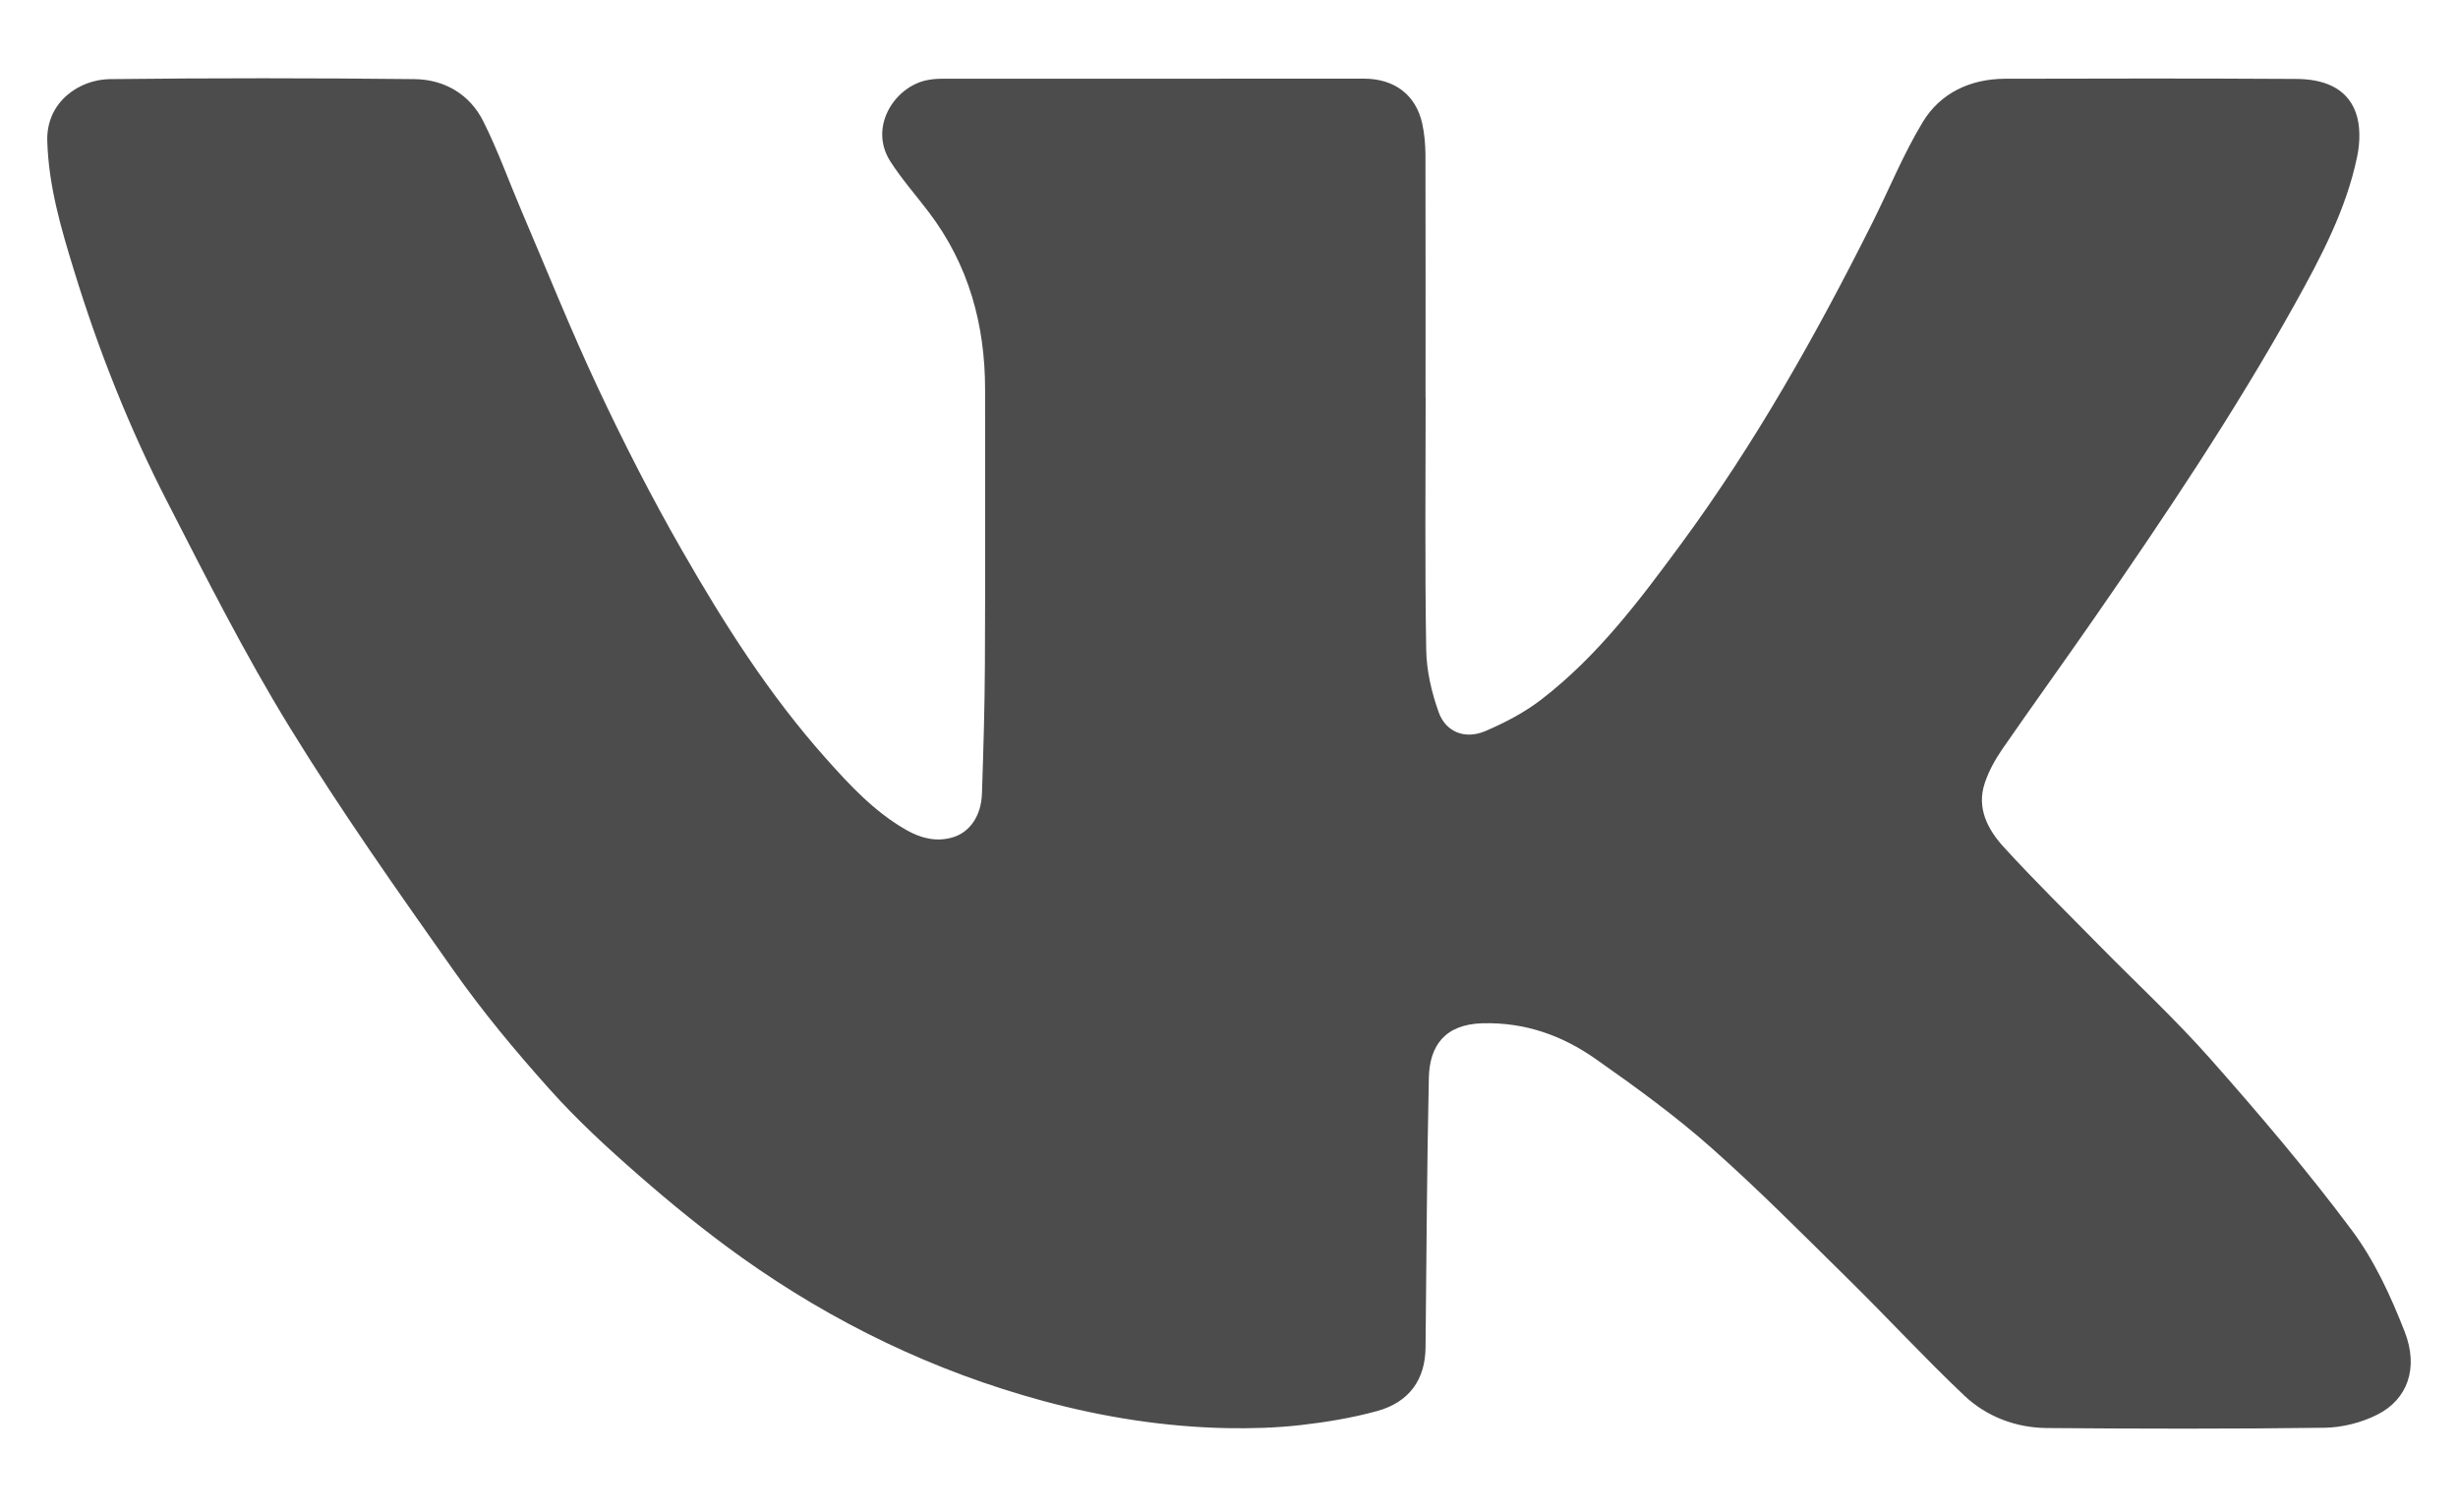 <?xml version="1.0" encoding="UTF-8"?>
<svg width="26px" height="16px" viewBox="0 0 26 16" version="1.1" xmlns="http://www.w3.org/2000/svg" xmlns:xlink="http://www.w3.org/1999/xlink">
    <!-- Generator: Sketch 48.2 (47327) - http://www.bohemiancoding.com/sketch -->
    <title>Fill 1</title>
    <desc>Created with Sketch.</desc>
    <defs></defs>
    <g id="Мой-профиль-(Информация-о-магазине-)" stroke="none" stroke-width="1" fill="none" fill-rule="evenodd" transform="translate(-36, -1497)">
        <g id="Group-95" transform="translate(-1, 1468)" fill="#4C4C4C">
            <path d="M52.08,33.206 L52.079,33.206 C52.079,32.347 52.08,31.489 52.078,30.631 C52.077,30.523 52.067,30.413 52.044,30.307 C51.977,30.004 51.751,29.833 51.429,29.832 C49.939,29.832 48.448,29.832 46.958,29.833 C46.902,29.833 46.845,29.839 46.791,29.851 C46.458,29.928 46.187,30.347 46.418,30.708 C46.539,30.896 46.689,31.066 46.825,31.245 C47.249,31.804 47.42,32.438 47.42,33.121 C47.42,34.09 47.423,35.059 47.418,36.028 C47.416,36.483 47.402,36.938 47.387,37.392 C47.38,37.629 47.26,37.805 47.075,37.859 C46.902,37.909 46.739,37.867 46.588,37.781 C46.248,37.587 45.99,37.308 45.736,37.023 C45.135,36.349 44.657,35.595 44.214,34.822 C43.892,34.261 43.598,33.685 43.324,33.101 C43.036,32.488 42.785,31.859 42.519,31.237 C42.383,30.919 42.267,30.592 42.112,30.283 C41.971,30.001 41.706,29.841 41.385,29.837 C40.311,29.825 39.238,29.825 38.164,29.837 C37.841,29.84 37.488,30.076 37.5,30.492 C37.514,30.969 37.646,31.417 37.784,31.865 C38.042,32.706 38.366,33.524 38.77,34.31 C39.182,35.113 39.59,35.922 40.063,36.692 C40.603,37.572 41.201,38.42 41.798,39.266 C42.106,39.703 42.451,40.118 42.809,40.518 C43.099,40.843 43.423,41.142 43.753,41.43 C44.103,41.736 44.466,42.032 44.846,42.303 C45.815,42.993 46.878,43.508 48.041,43.822 C48.675,43.993 49.322,44.095 49.98,44.108 C50.238,44.113 50.499,44.105 50.756,44.076 C51.028,44.045 51.301,44 51.564,43.928 C51.908,43.835 52.076,43.591 52.079,43.256 C52.089,42.304 52.093,41.352 52.114,40.399 C52.122,40.068 52.279,39.836 52.681,39.825 C53.138,39.813 53.528,39.957 53.879,40.203 C54.298,40.497 54.714,40.799 55.095,41.136 C55.6,41.583 56.073,42.062 56.553,42.534 C56.965,42.94 57.357,43.365 57.777,43.763 C58.012,43.985 58.32,44.104 58.652,44.107 C59.631,44.115 60.611,44.117 61.591,44.104 C61.778,44.101 61.981,44.049 62.147,43.965 C62.464,43.806 62.587,43.474 62.436,43.088 C62.29,42.713 62.116,42.334 61.875,42.012 C61.408,41.386 60.899,40.788 60.38,40.201 C60.007,39.779 59.59,39.393 59.194,38.99 C58.859,38.649 58.517,38.314 58.196,37.962 C58.025,37.775 57.906,37.548 57.994,37.285 C58.035,37.16 58.102,37.039 58.177,36.929 C58.497,36.466 58.827,36.009 59.148,35.546 C59.899,34.462 60.634,33.367 61.274,32.217 C61.552,31.717 61.819,31.213 61.934,30.653 C61.965,30.503 61.969,30.328 61.918,30.188 C61.818,29.917 61.56,29.836 61.287,29.835 C60.261,29.829 59.234,29.83 58.208,29.833 C57.836,29.835 57.523,29.987 57.339,30.29 C57.132,30.632 56.981,31.007 56.801,31.365 C56.211,32.542 55.566,33.69 54.779,34.758 C54.343,35.35 53.902,35.938 53.309,36.396 C53.13,36.535 52.92,36.645 52.709,36.735 C52.495,36.825 52.292,36.744 52.217,36.532 C52.142,36.321 52.089,36.093 52.086,35.871 C52.071,34.983 52.08,34.094 52.08,33.206" id="Fill-1"></path>
        </g>
    </g>
</svg>